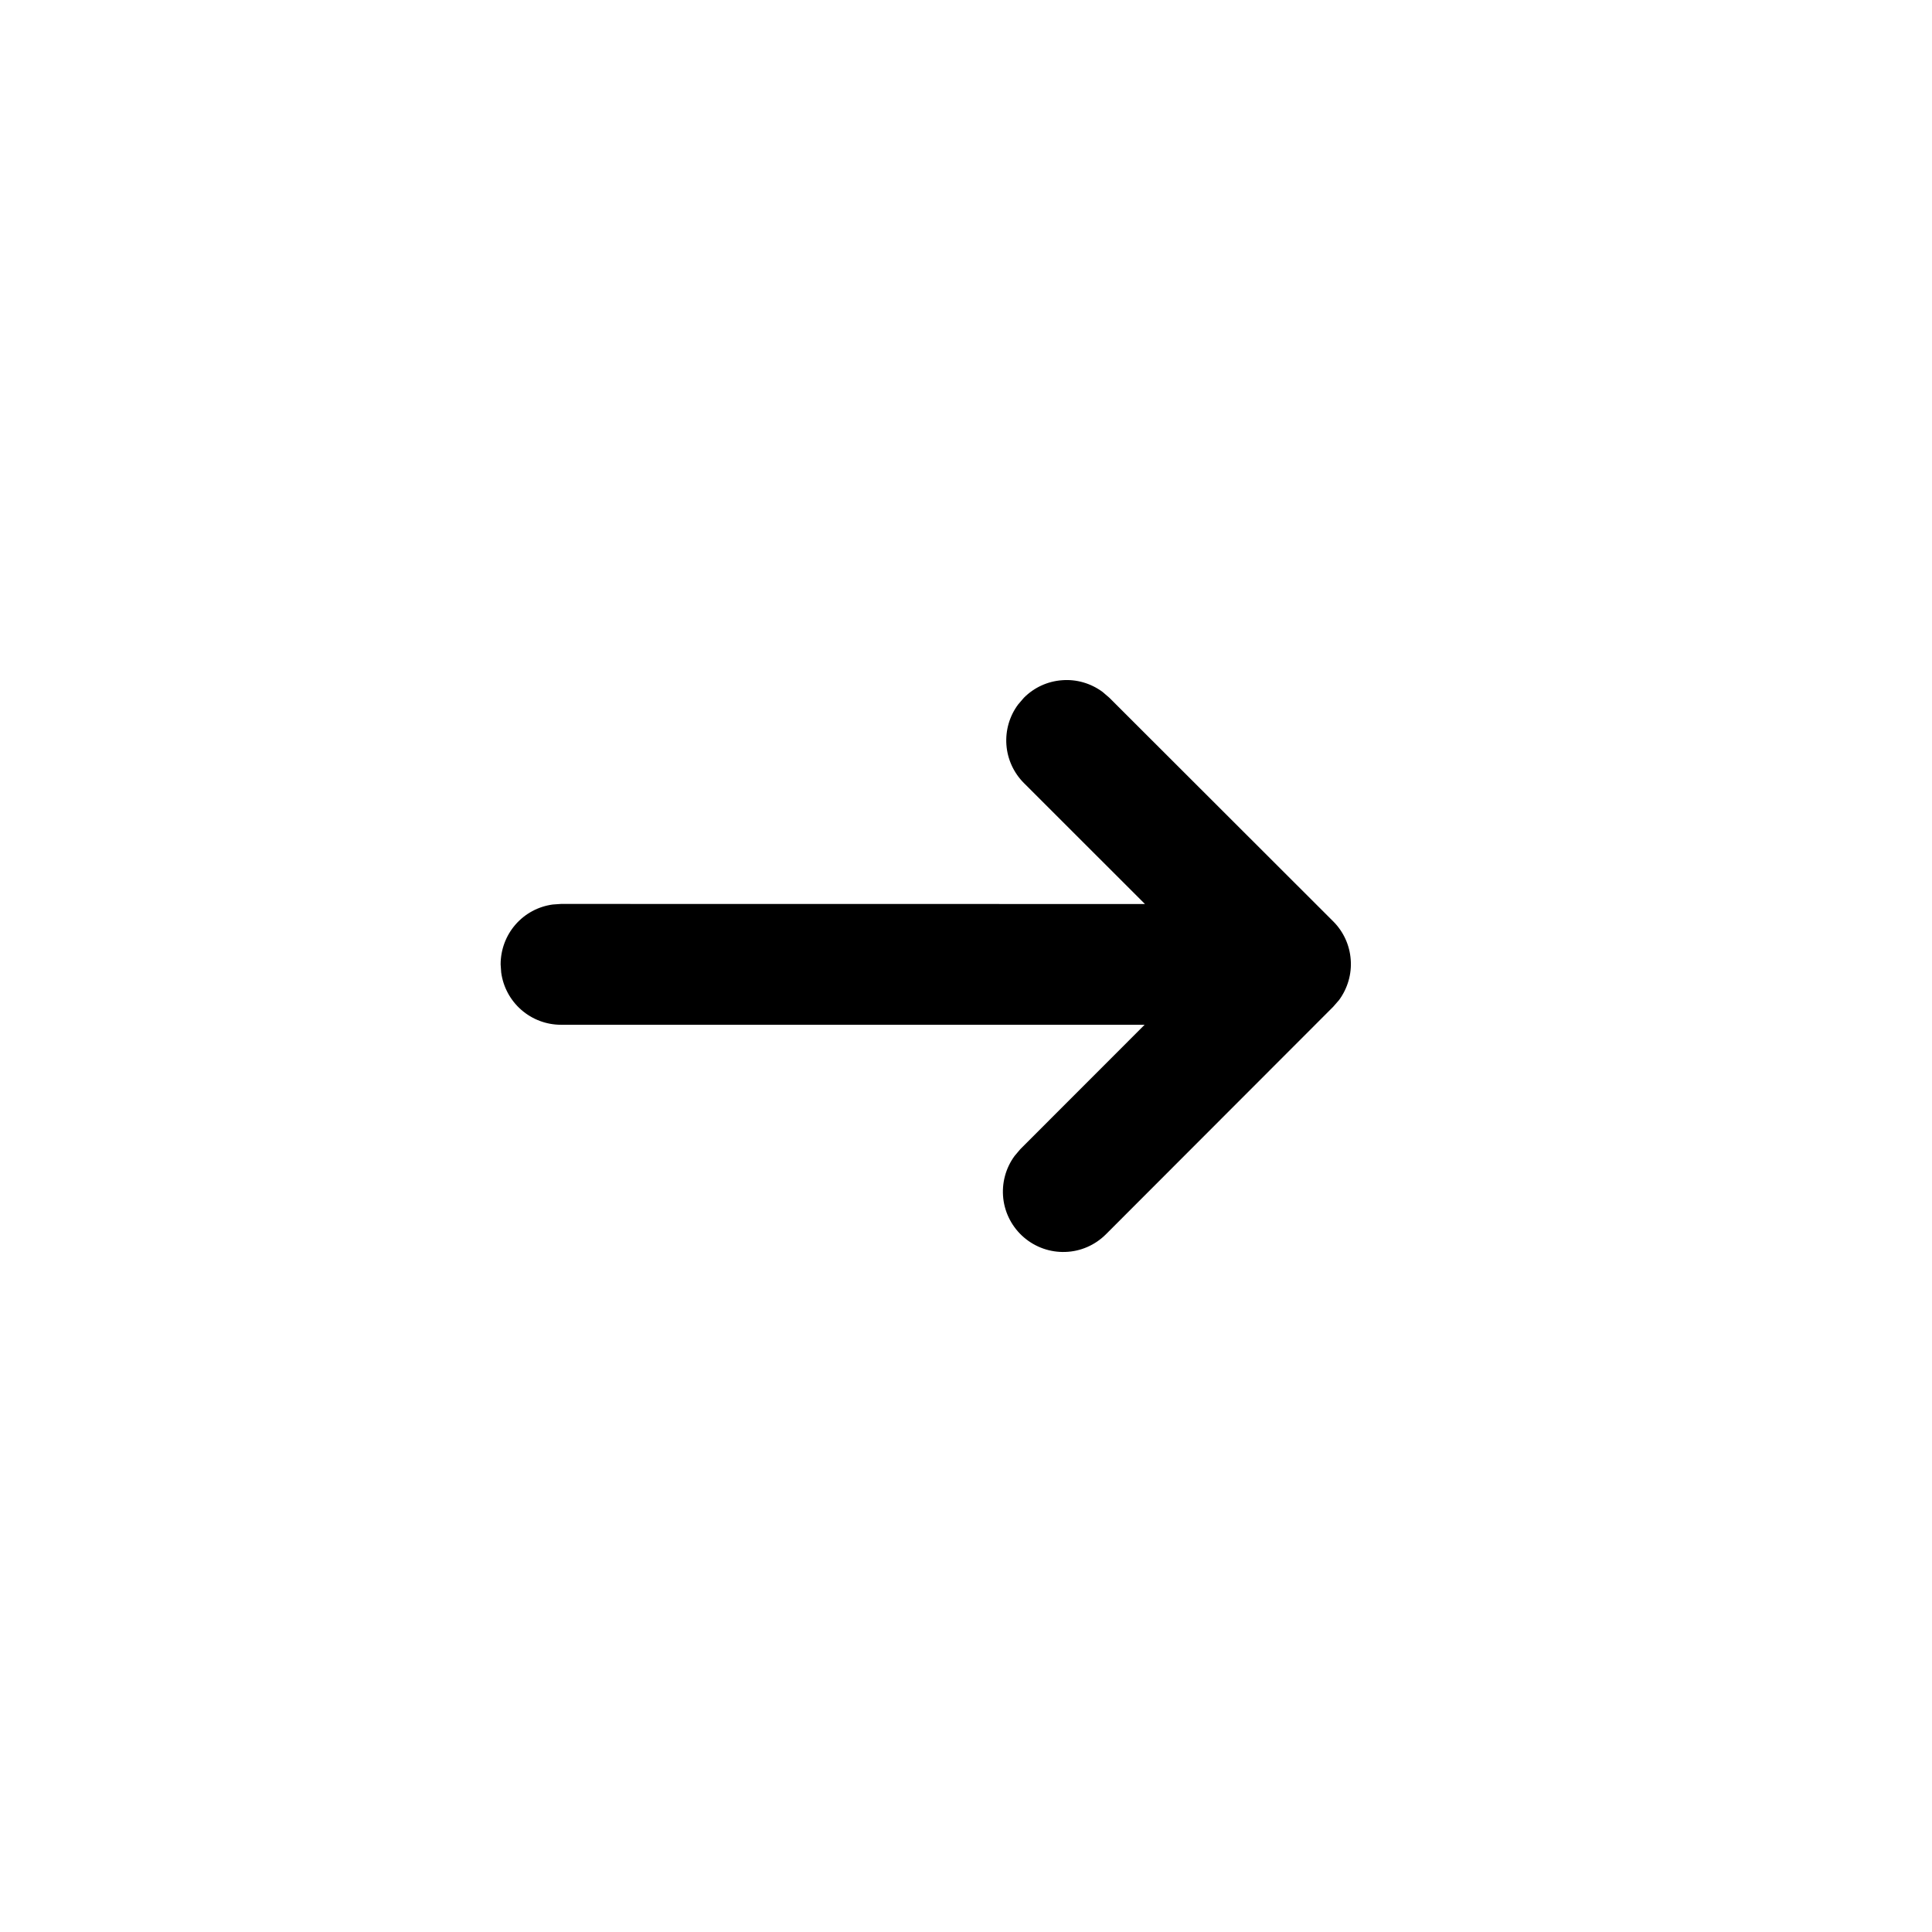 <svg id="interface/arrow-right-small" viewBox="0 0 24 24" fill="none" xmlns="http://www.w3.org/2000/svg">
<path d="M6.226 12.08L6.219 11.98C6.219 11.798 6.284 11.623 6.403 11.486C6.522 11.349 6.687 11.26 6.867 11.236L6.969 11.229L14.223 11.23L12.72 9.728C12.593 9.601 12.515 9.432 12.502 9.253C12.489 9.074 12.54 8.896 12.647 8.752L12.719 8.668C12.846 8.54 13.014 8.463 13.194 8.45C13.373 8.436 13.551 8.488 13.696 8.595L13.78 8.667L16.562 11.446C16.689 11.573 16.766 11.741 16.779 11.92C16.793 12.099 16.741 12.277 16.635 12.422L16.562 12.506L13.736 15.335C13.602 15.468 13.423 15.546 13.235 15.552C13.046 15.559 12.862 15.494 12.719 15.371C12.576 15.248 12.484 15.075 12.463 14.888C12.442 14.7 12.492 14.511 12.604 14.359L12.675 14.275L14.219 12.73L6.969 12.73C6.787 12.73 6.612 12.664 6.475 12.544C6.339 12.425 6.25 12.26 6.226 12.08Z" fill="currentColor"/>
</svg>
